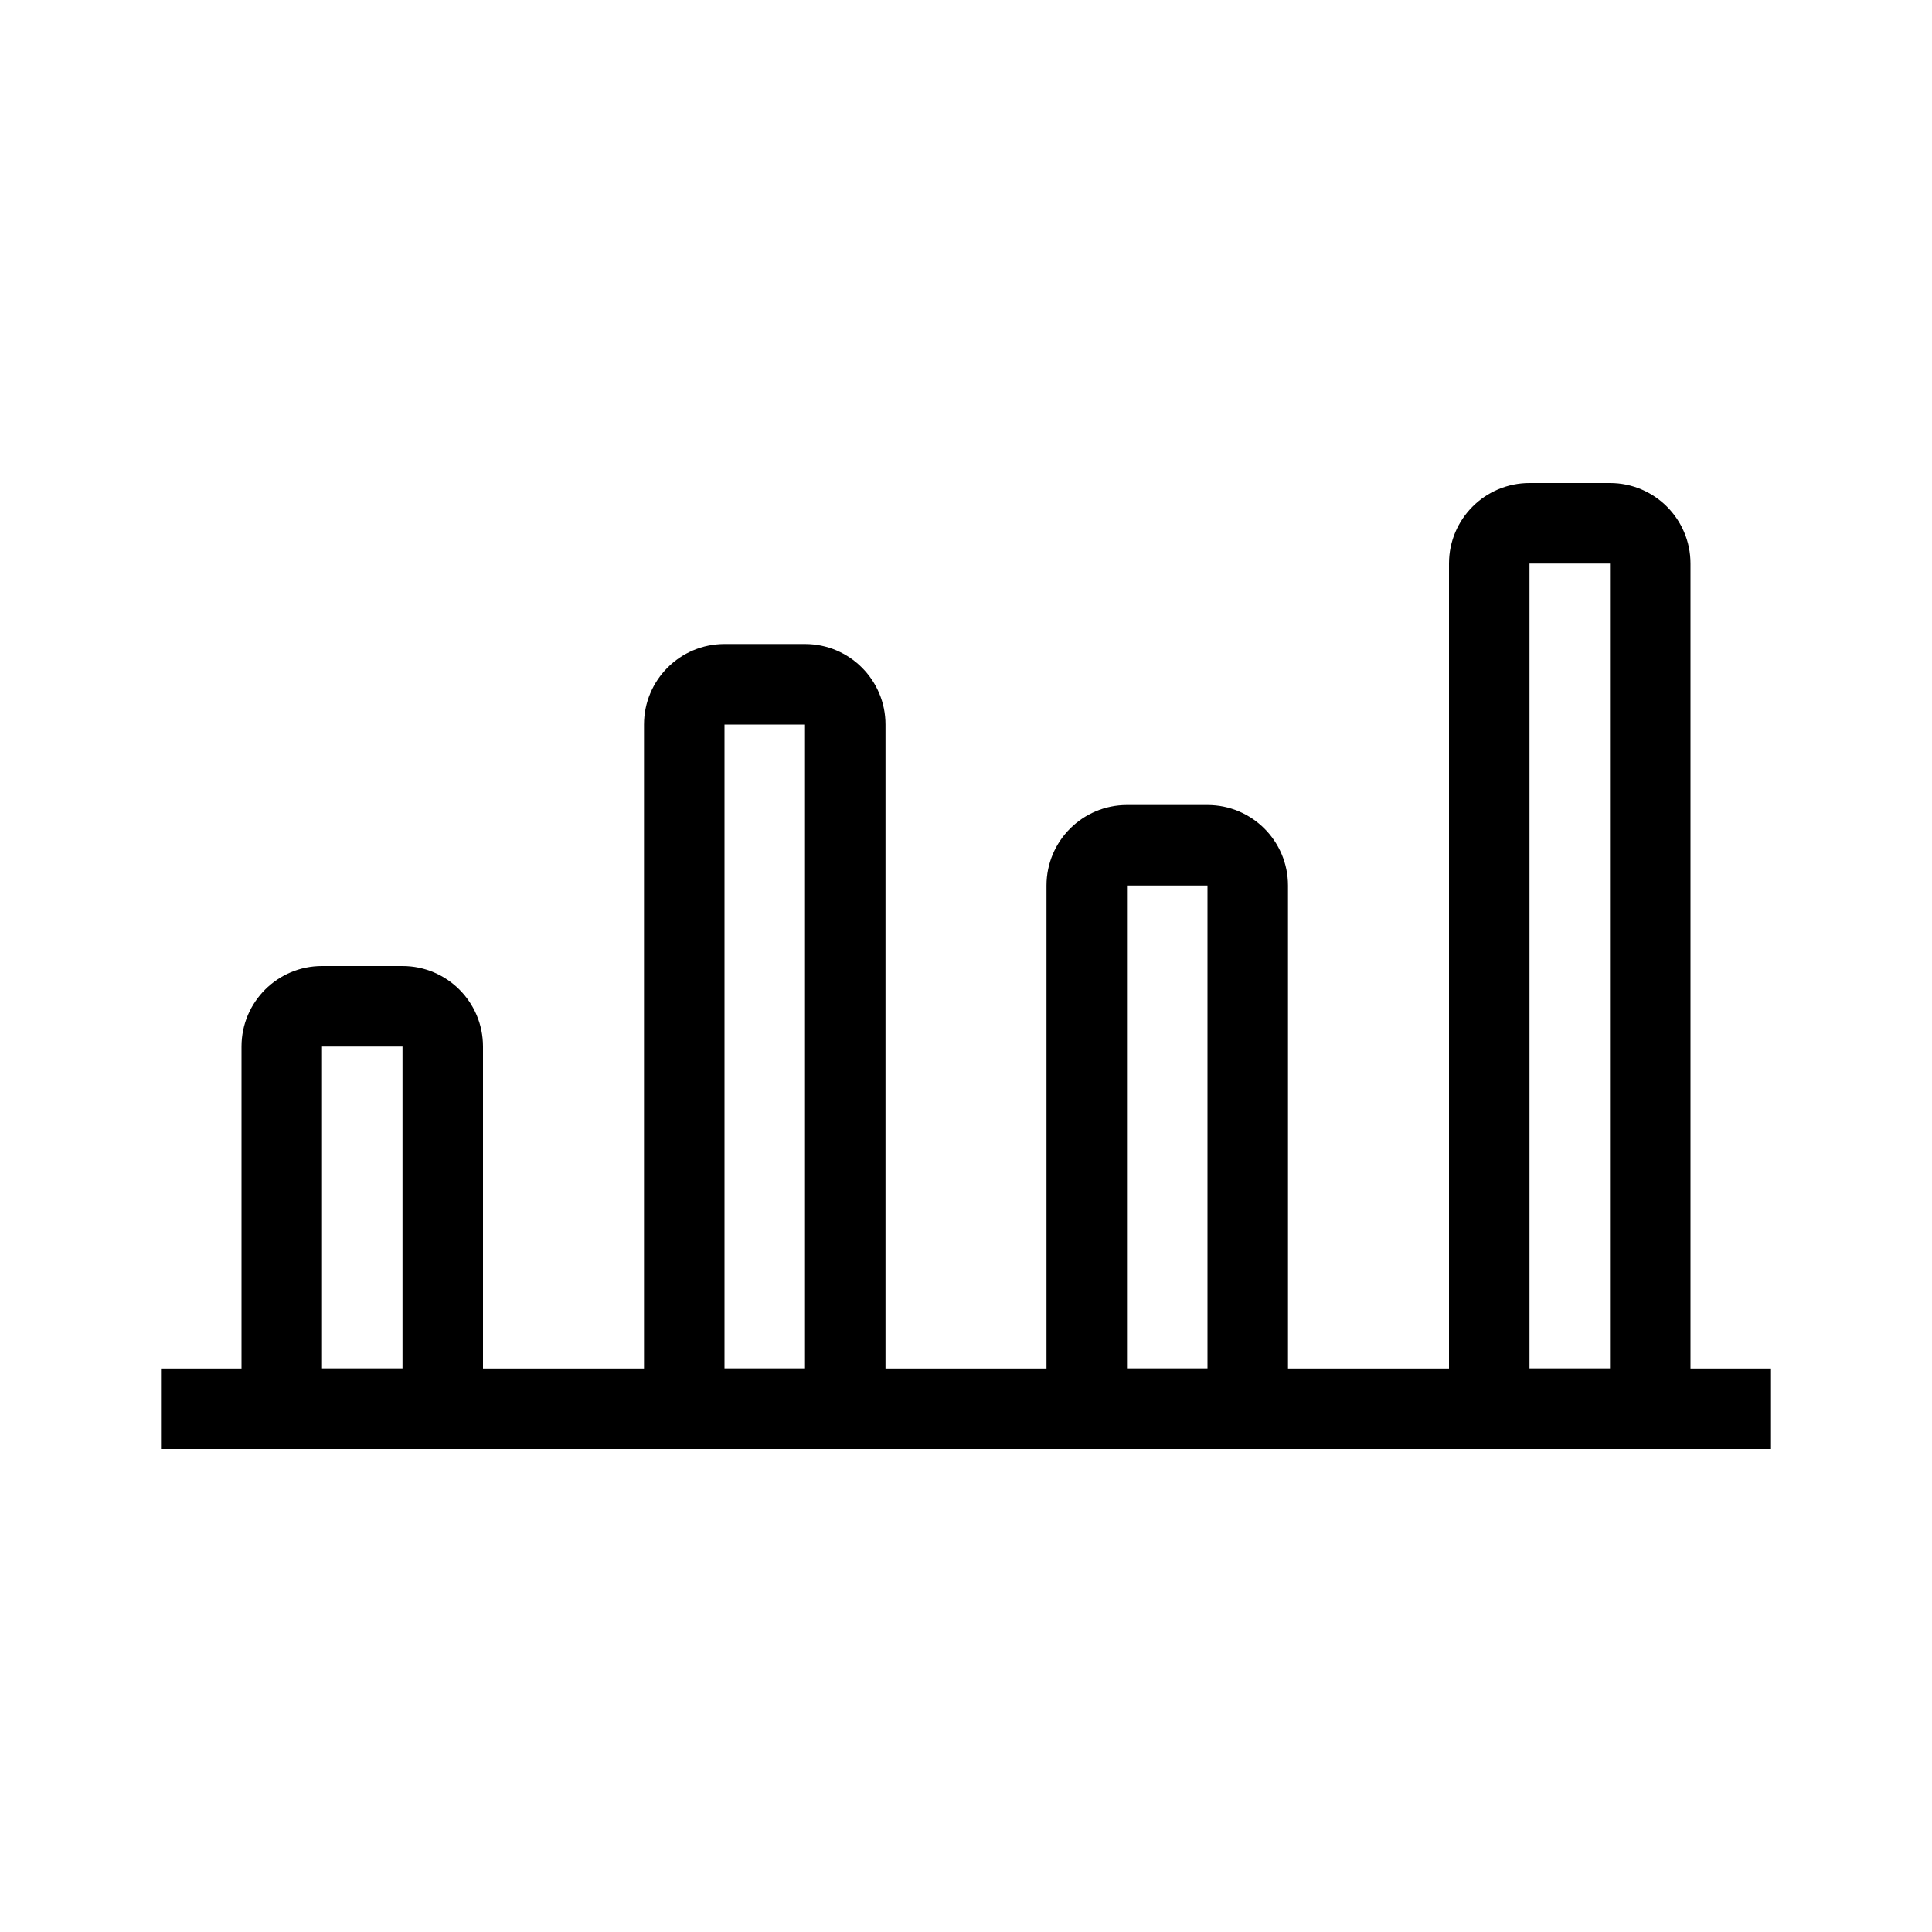 <svg viewBox="0 0 24 24" xmlns="http://www.w3.org/2000/svg">
<path fill-rule="evenodd" clip-rule="evenodd" d="M5 13H4V17H5V13ZM6 13C6 12.448 5.552 12 5 12H4C3.448 12 3 12.448 3 13V18H6V13Z"/>
<path fill-rule="evenodd" clip-rule="evenodd" d="M10 9H9V17H10V9ZM11 9C11 8.448 10.552 8 10 8H9C8.448 8 8 8.448 8 9V18H11V9Z"/>
<path fill-rule="evenodd" clip-rule="evenodd" d="M15 11H14V17H15V11ZM16 11C16 10.448 15.552 10 15 10H14C13.448 10 13 10.448 13 11V18H16V11Z"/>
<path fill-rule="evenodd" clip-rule="evenodd" d="M20 7H19V17H20V7ZM21 7C21 6.448 20.552 6 20 6H19C18.448 6 18 6.448 18 7V18H21V7Z"/>
<path fill-rule="evenodd" clip-rule="evenodd" d="M22 18H2V17H22V18Z"/>
</svg>
